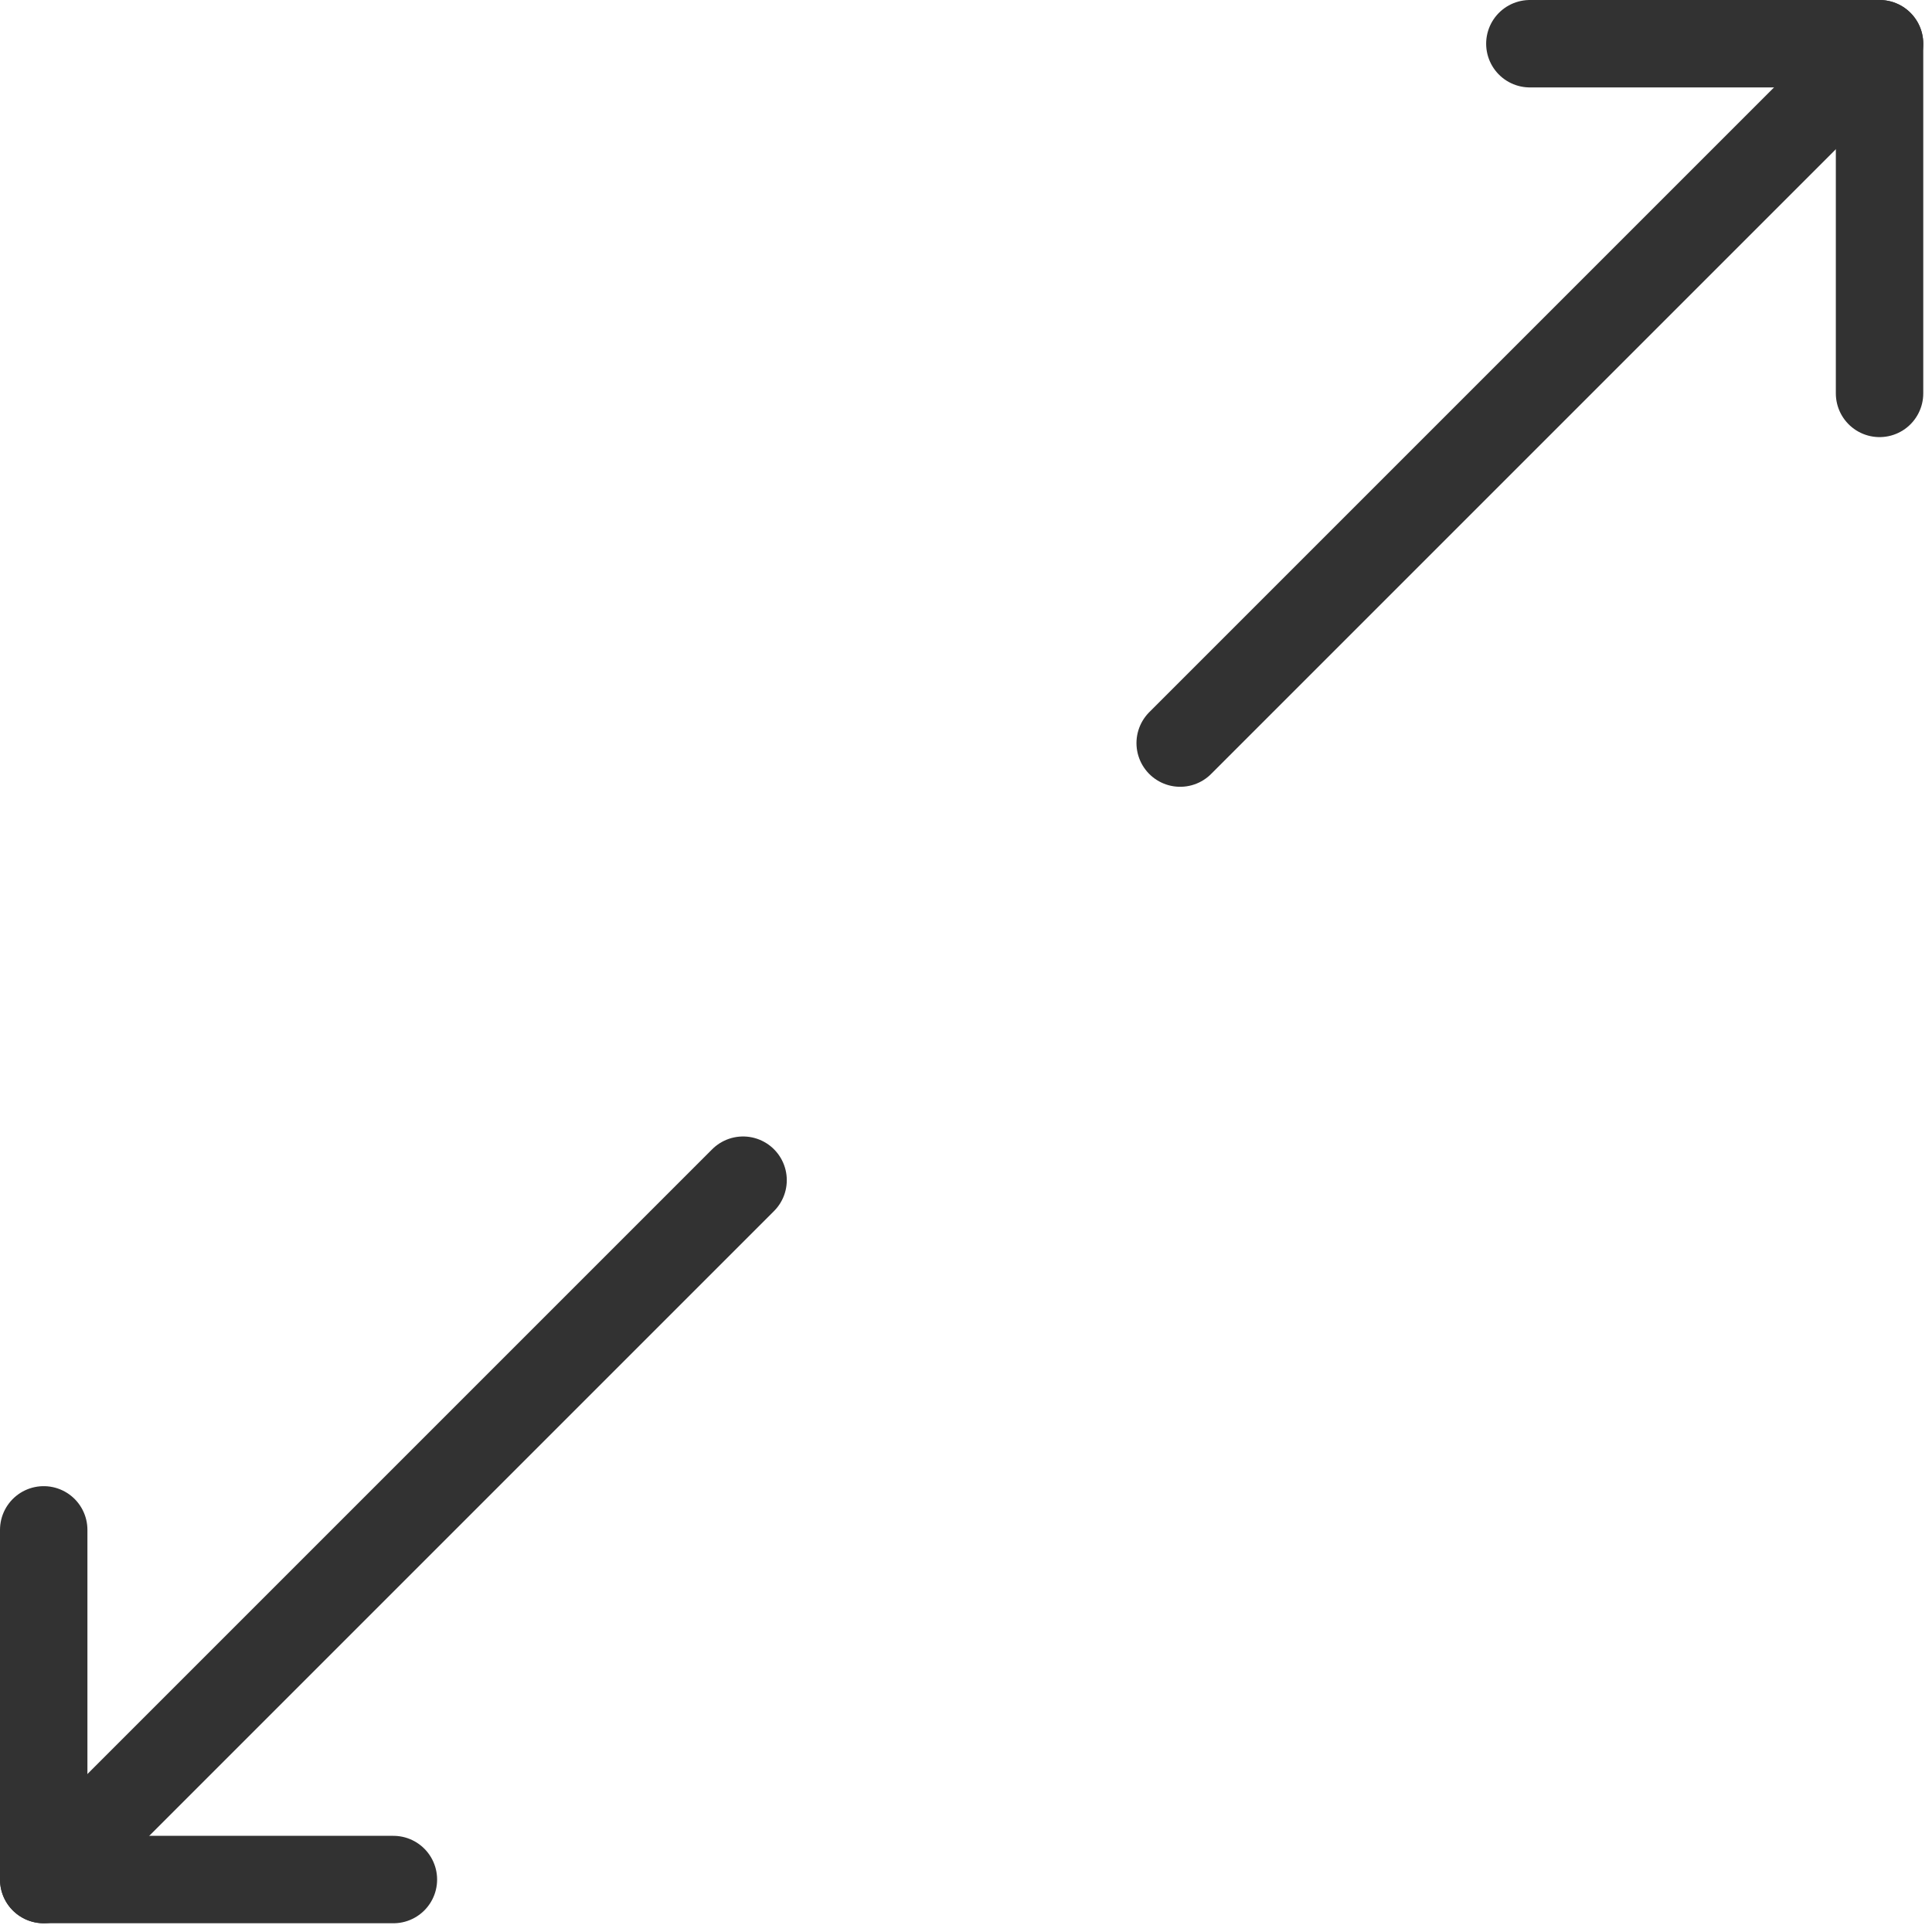 <?xml version="1.0" encoding="utf-8"?>
<svg width="221px" height="221px" viewBox="0 0 221 221" version="1.1" xmlns:xlink="http://www.w3.org/1999/xlink" xmlns="http://www.w3.org/2000/svg">
  <g id="Fullscreen" transform="translate(5 5)">
    <path d="M0 0L40 0L40 40" transform="matrix(-1 2.2967631E-06 -2.2967631E-06 -1 40 210)" id="Line-2" fill="none" fill-rule="evenodd" stroke="#323232" stroke-width="10" stroke-linecap="round" stroke-linejoin="round" />
    <path d="M0 80L80 0" transform="translate(130 0)" id="Arrow" fill="none" fill-rule="evenodd" stroke="#323232" stroke-width="10" stroke-linecap="round" />
    <path d="M80 0L0 80" transform="translate(3.0517578E-05 130)" id="Arrow-2" fill="none" fill-rule="evenodd" stroke="#323232" stroke-width="10" stroke-linecap="round" />
    <path d="M0 0L40 0L40 40" transform="translate(170 0)" id="Line" fill="none" fill-rule="evenodd" stroke="#323232" stroke-width="10" stroke-linecap="round" stroke-linejoin="round" />
  </g>
</svg>